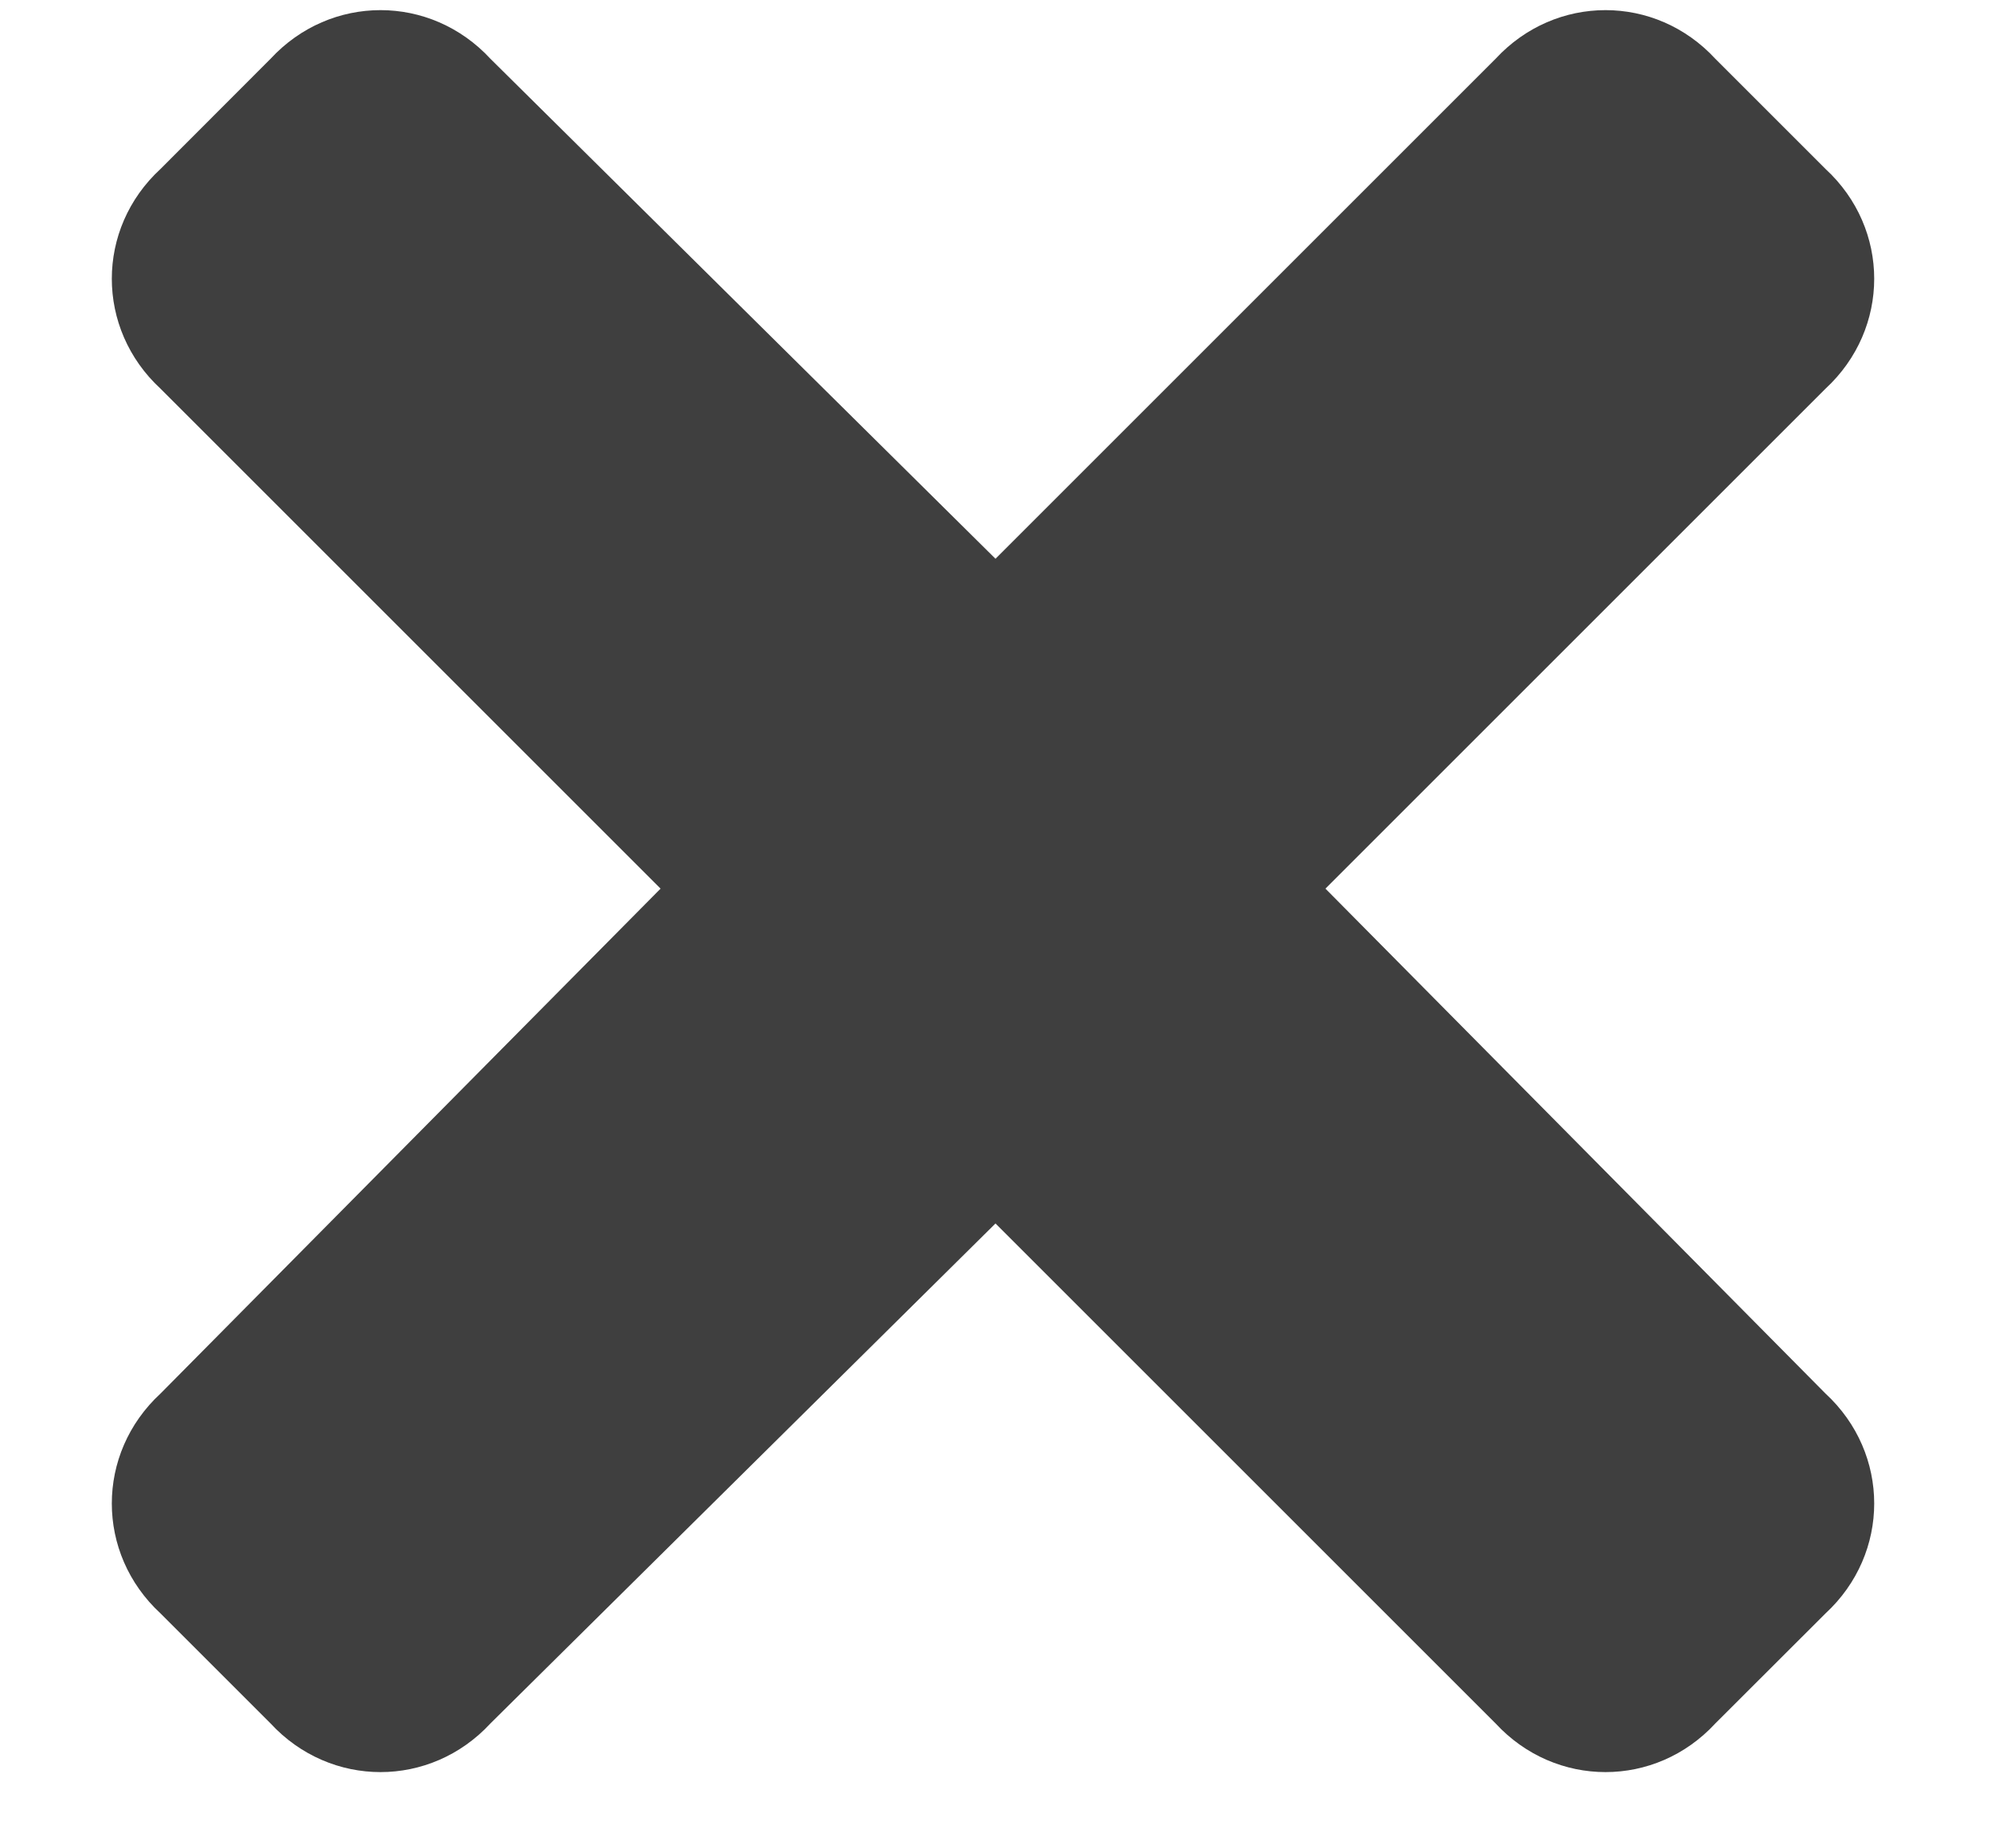 <svg width="14" height="13" viewBox="0 0 14 13" fill="none" xmlns="http://www.w3.org/2000/svg">
<path d="M9.32 6.25L12.836 2.734C13.293 2.312 13.293 1.609 12.836 1.188L12.062 0.414C11.641 -0.043 10.938 -0.043 10.516 0.414L7 3.93L3.449 0.414C3.027 -0.043 2.324 -0.043 1.902 0.414L1.129 1.188C0.672 1.609 0.672 2.312 1.129 2.734L4.645 6.25L1.129 9.801C0.672 10.223 0.672 10.926 1.129 11.348L1.902 12.121C2.324 12.578 3.027 12.578 3.449 12.121L7 8.605L10.516 12.121C10.938 12.578 11.641 12.578 12.062 12.121L12.836 11.348C13.293 10.926 13.293 10.223 12.836 9.801L9.32 6.25Z" fill="#3F3F3F"/>
</svg>
